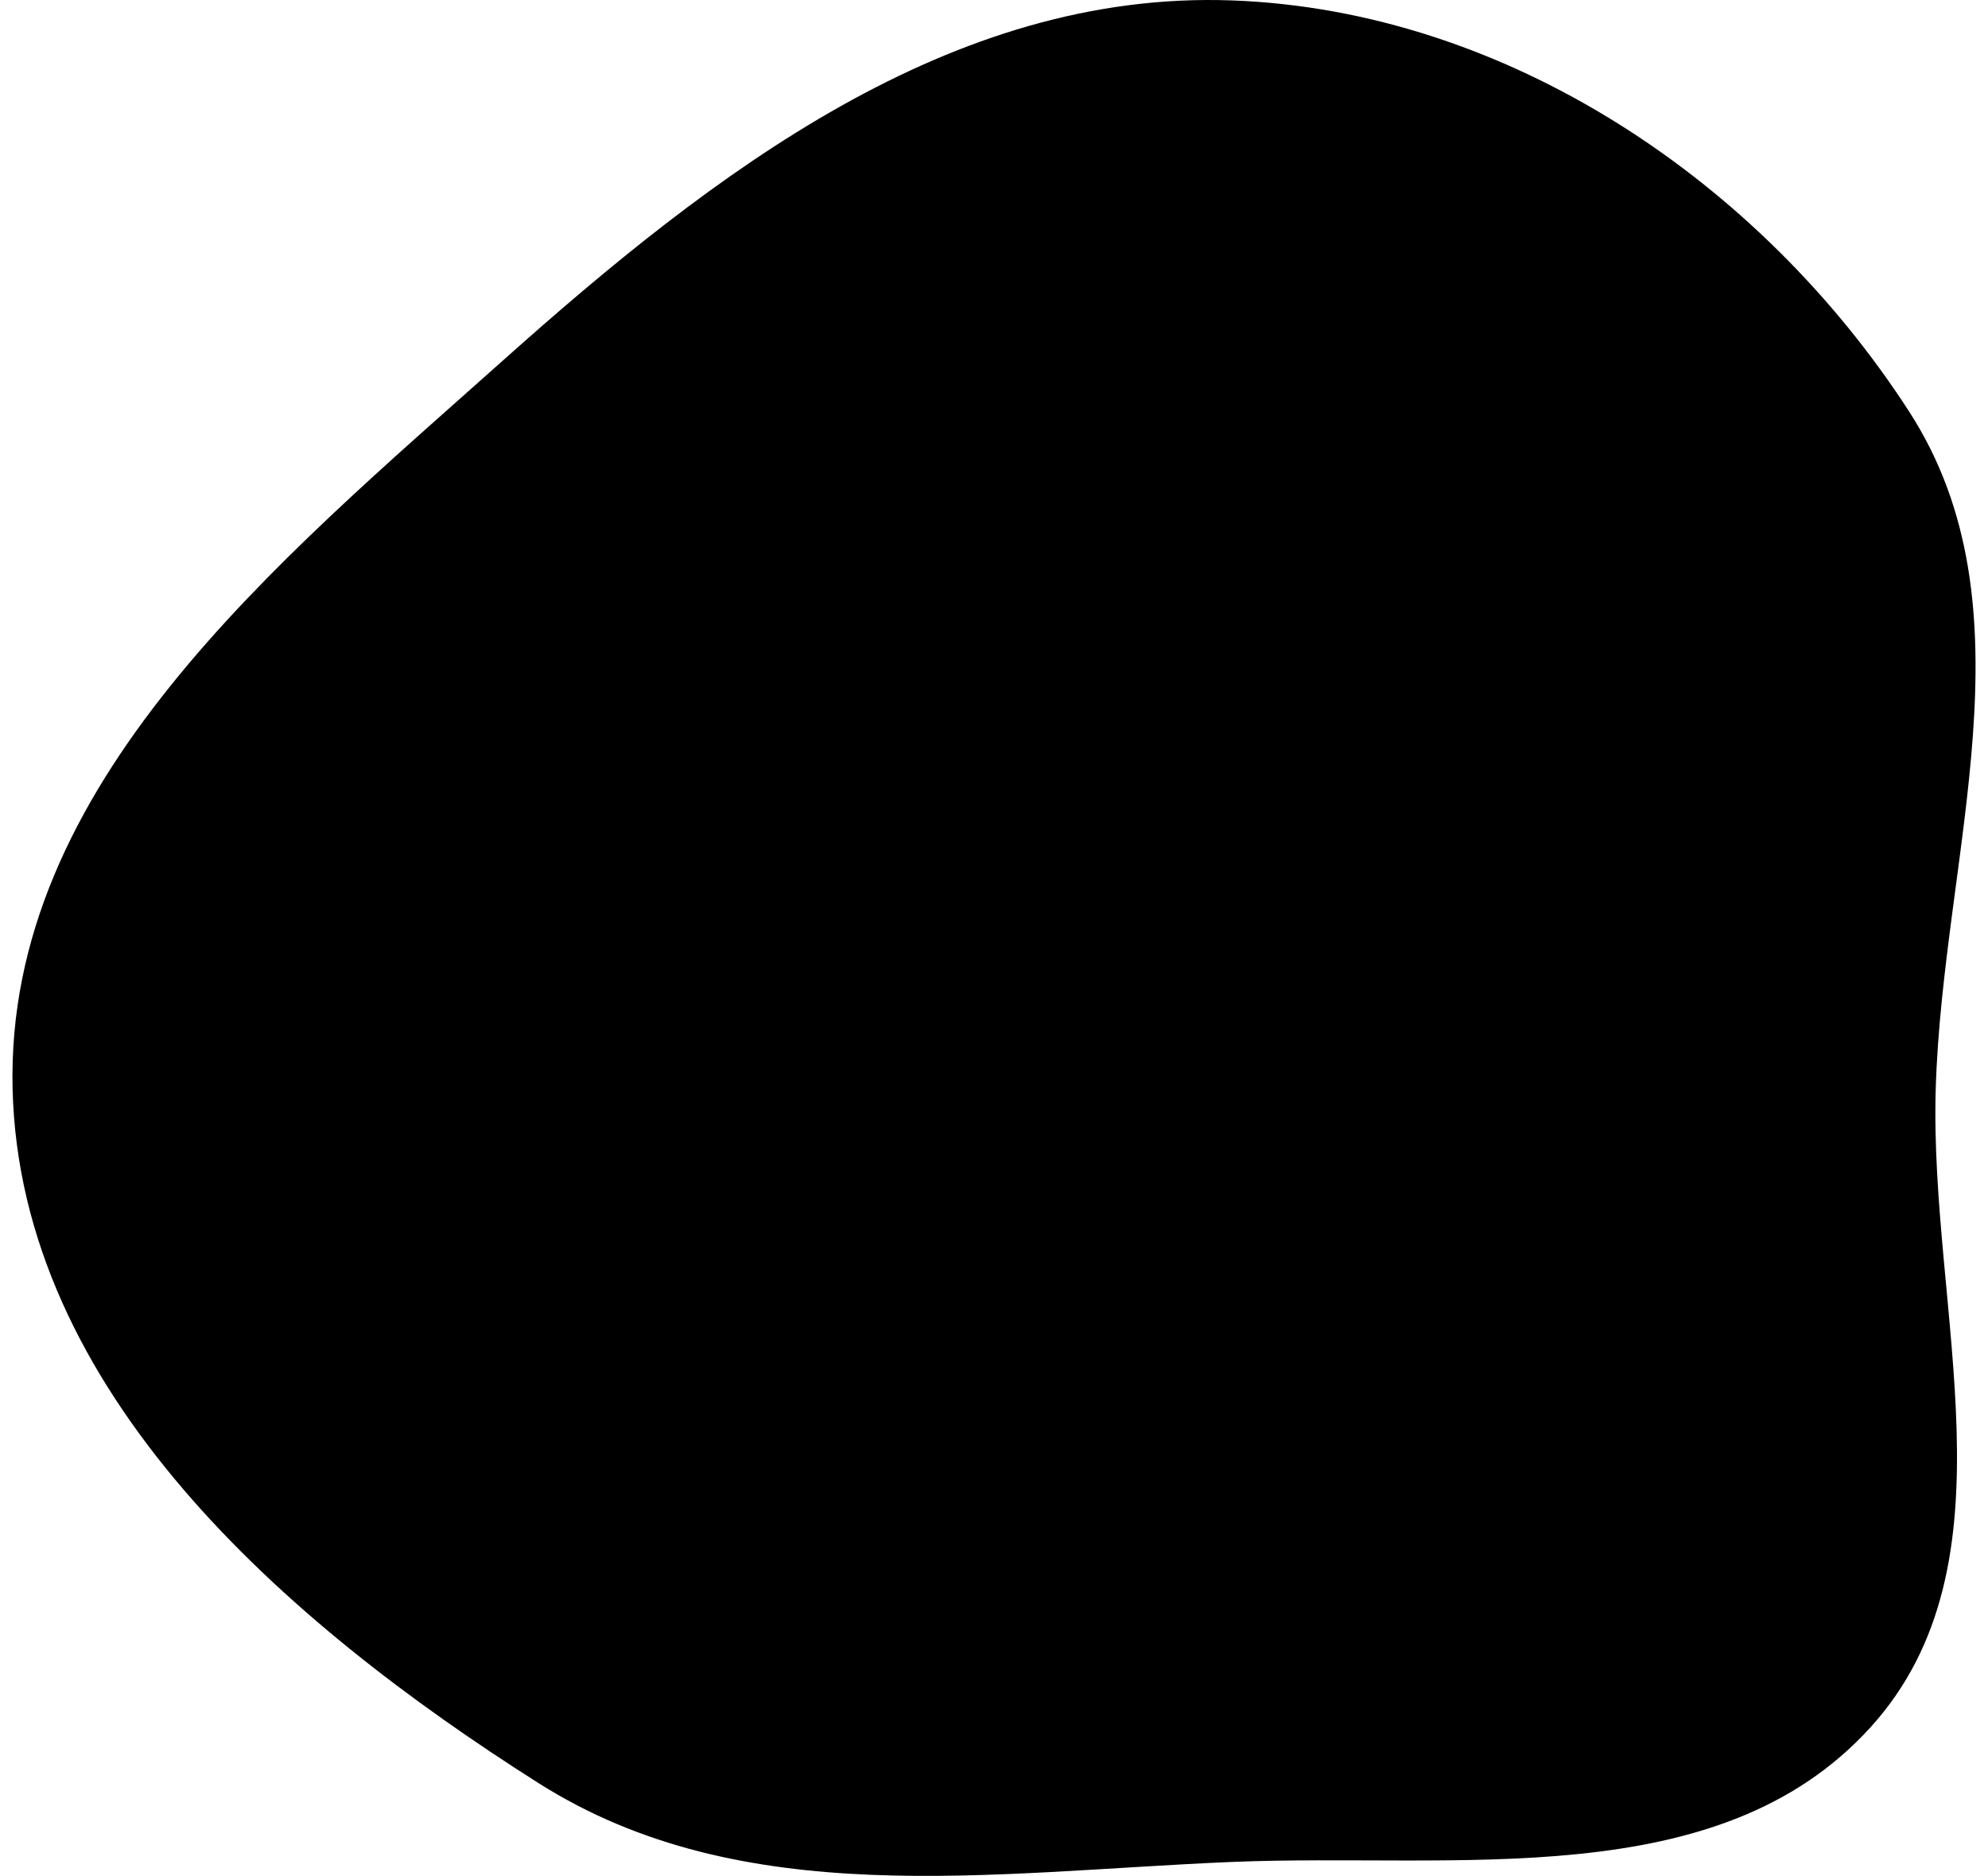 <?xml version="1.0" encoding="utf-8"?>
<svg width="744" height="702" viewBox="0 0 944 902" fill="none" xmlns="http://www.w3.org/2000/svg">
  <path fill-rule="evenodd" clip-rule="evenodd" d="M586.423 0.2C718.3 5.023 840.35 86.966 912.03 197.84C973.365 292.712 928.186 410.723 924.844 523.666C921.68 630.592 965.307 751.685 893.304 830.753C820.113 911.125 694.993 890.777 586.423 895.289C470.223 900.118 351.199 919.636 252.948 857.366C130.431 779.716 3.643 668.743 0.073 523.666C-3.53 377.237 126.885 270.629 236.11 173.118C337.112 82.947 451.157 -4.748 586.423 0.2Z" fill="unset"/>
</svg>